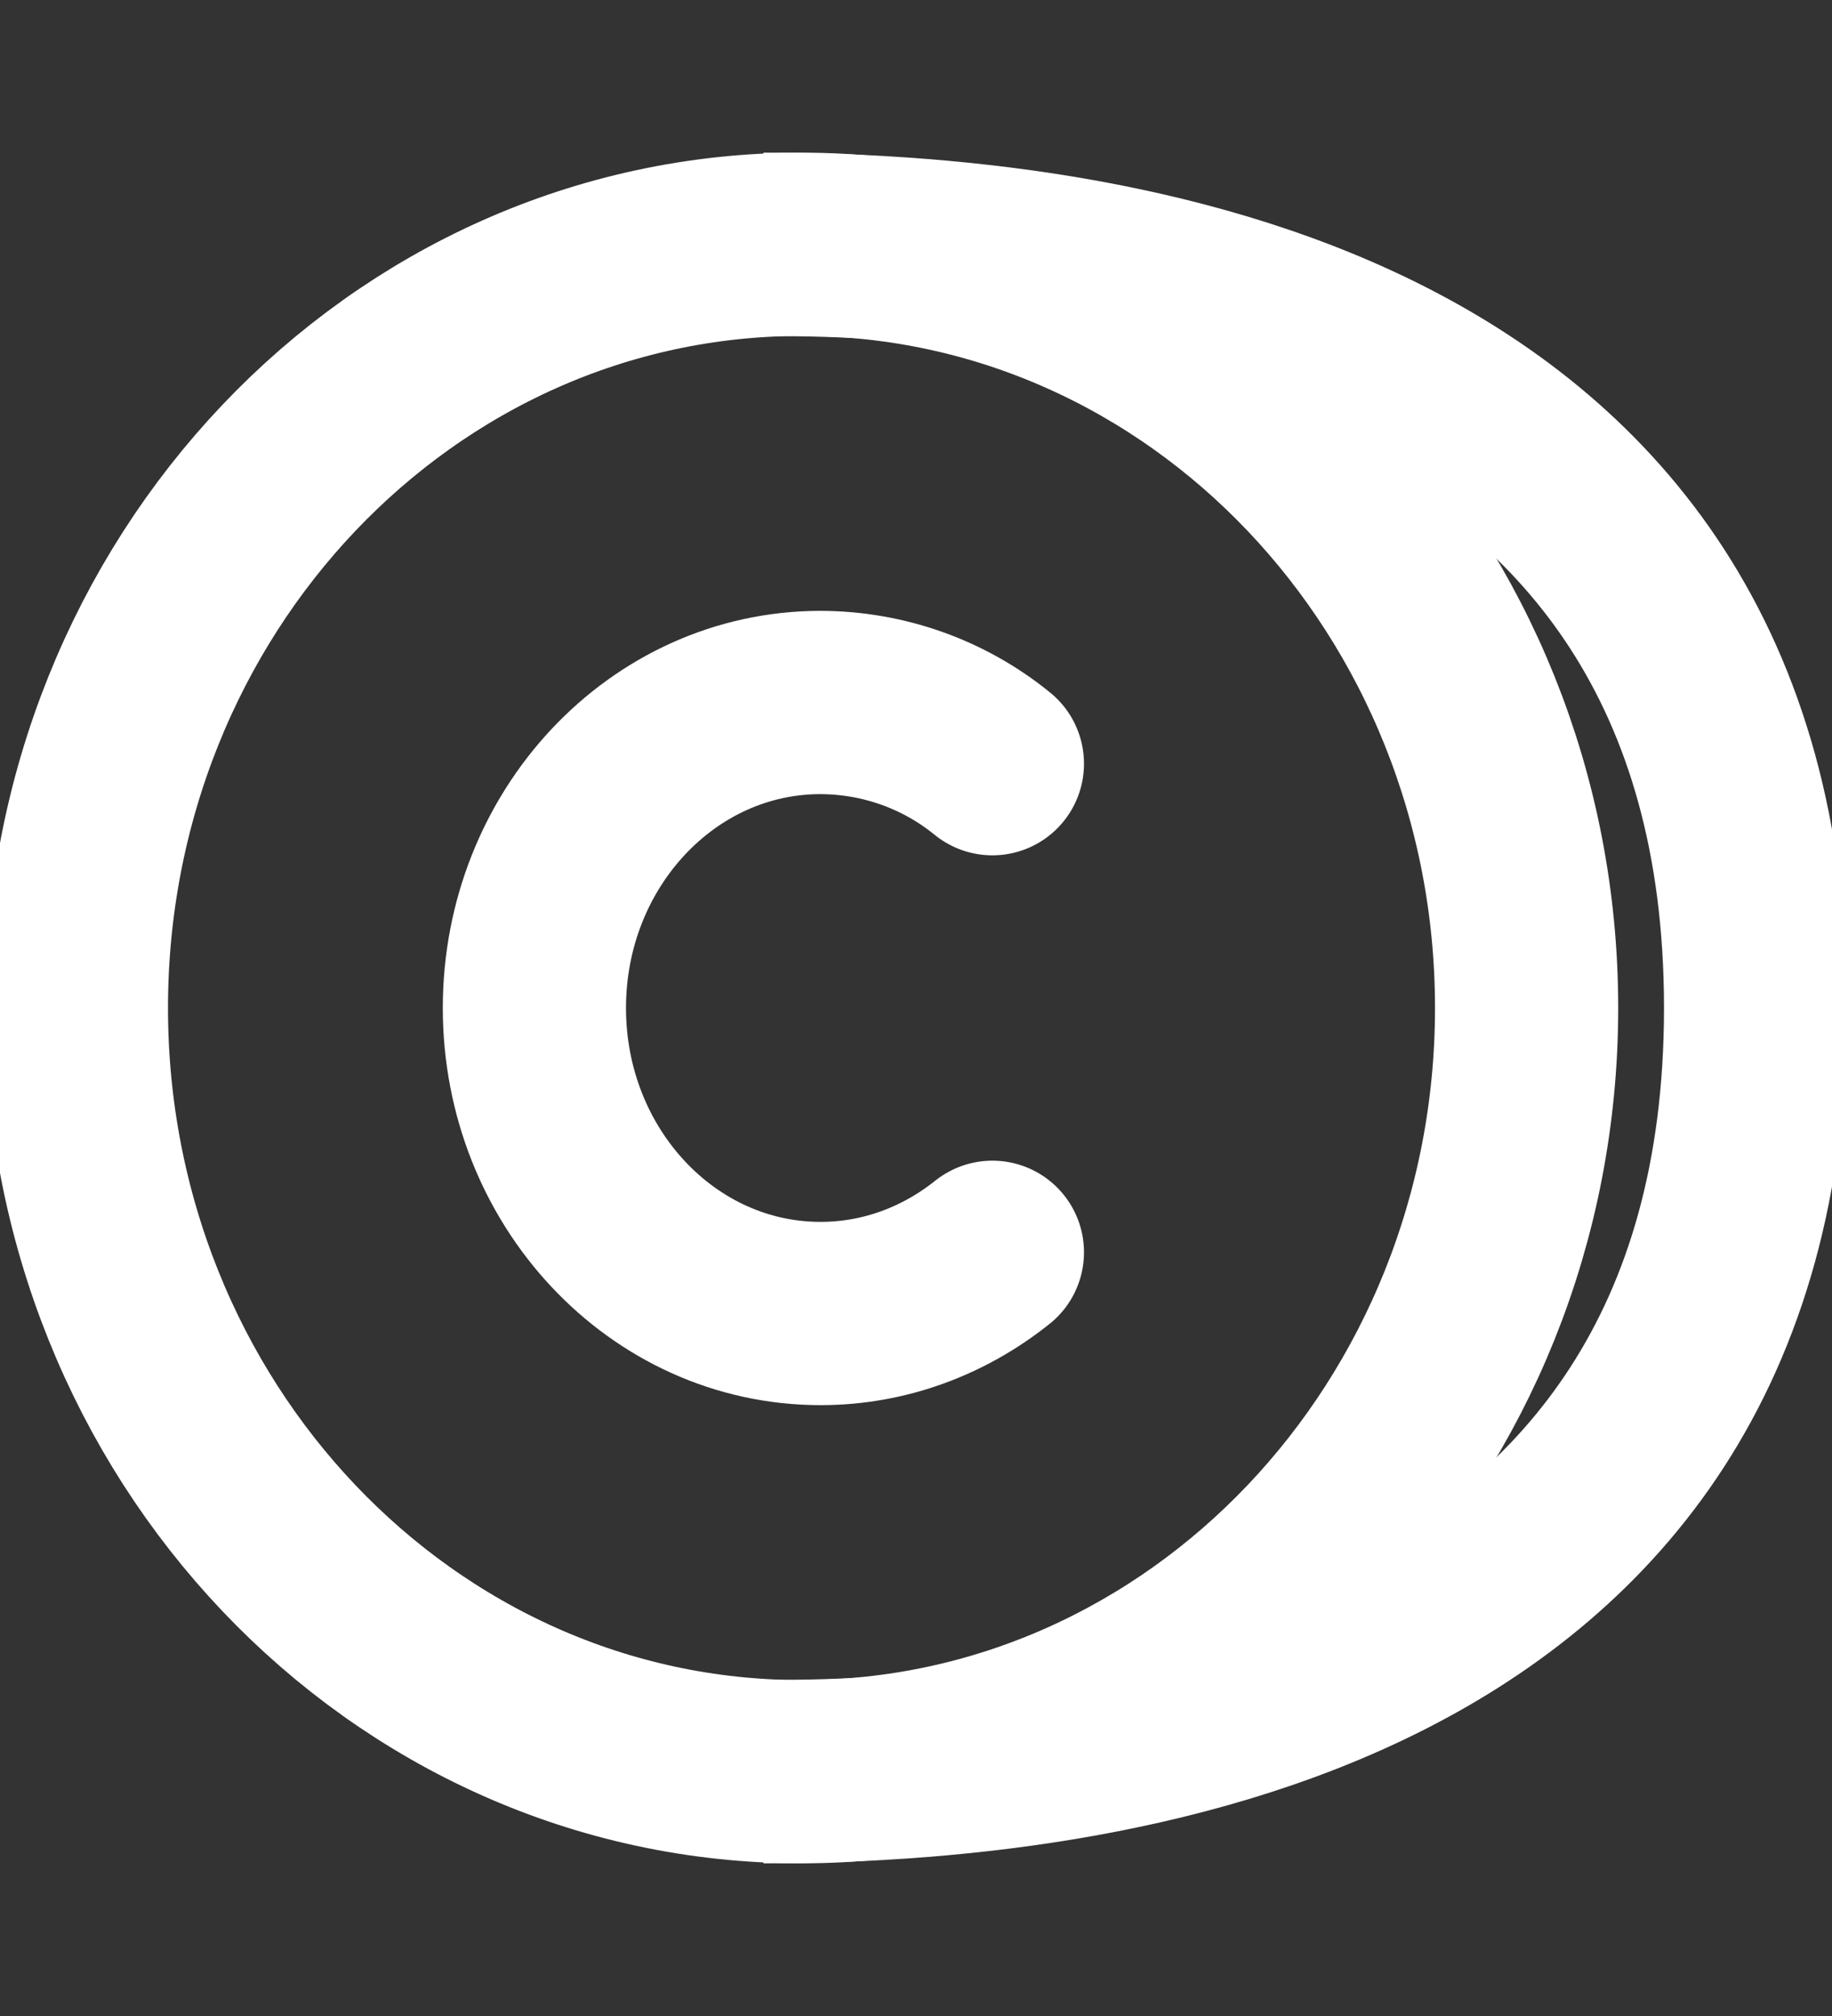 <svg width="10" height="11" viewBox="0 0 10 11" fill="none" xmlns="http://www.w3.org/2000/svg">
<rect x="0" y="0" width="10" height="11" fill="#333333" stroke="none"/>
<g clip-path="url(#clip0_119_1238)">
<path d="M4.375 9.667C2.189 9.667 0.417 7.801 0.417 5.5C0.417 3.199 2.189 1.333 4.375 1.333C6.561 1.333 8.333 3.199 8.333 5.5C8.333 7.801 6.561 9.667 4.375 9.667Z" stroke="white" stroke-linecap="round" stroke-linejoin="round"/>
<path d="M5.417 4.167C5.152 3.951 4.821 3.834 4.479 3.833C3.616 3.833 2.917 4.579 2.917 5.5C2.917 6.421 3.616 7.167 4.479 7.167C4.831 7.167 5.155 7.042 5.417 6.833" stroke="white" stroke-linecap="round" stroke-linejoin="round"/>
<path d="M4.167 1.333C5.972 1.333 9.583 1.75 9.583 5.5C9.583 9.25 5.972 9.667 4.167 9.667" stroke="white"/>
</g>
<defs>
<clipPath id="clip0_119_1238">
<rect width="10" height="10" fill="white" transform="translate(0 0.5)"/>
</clipPath>
</defs>
</svg>
